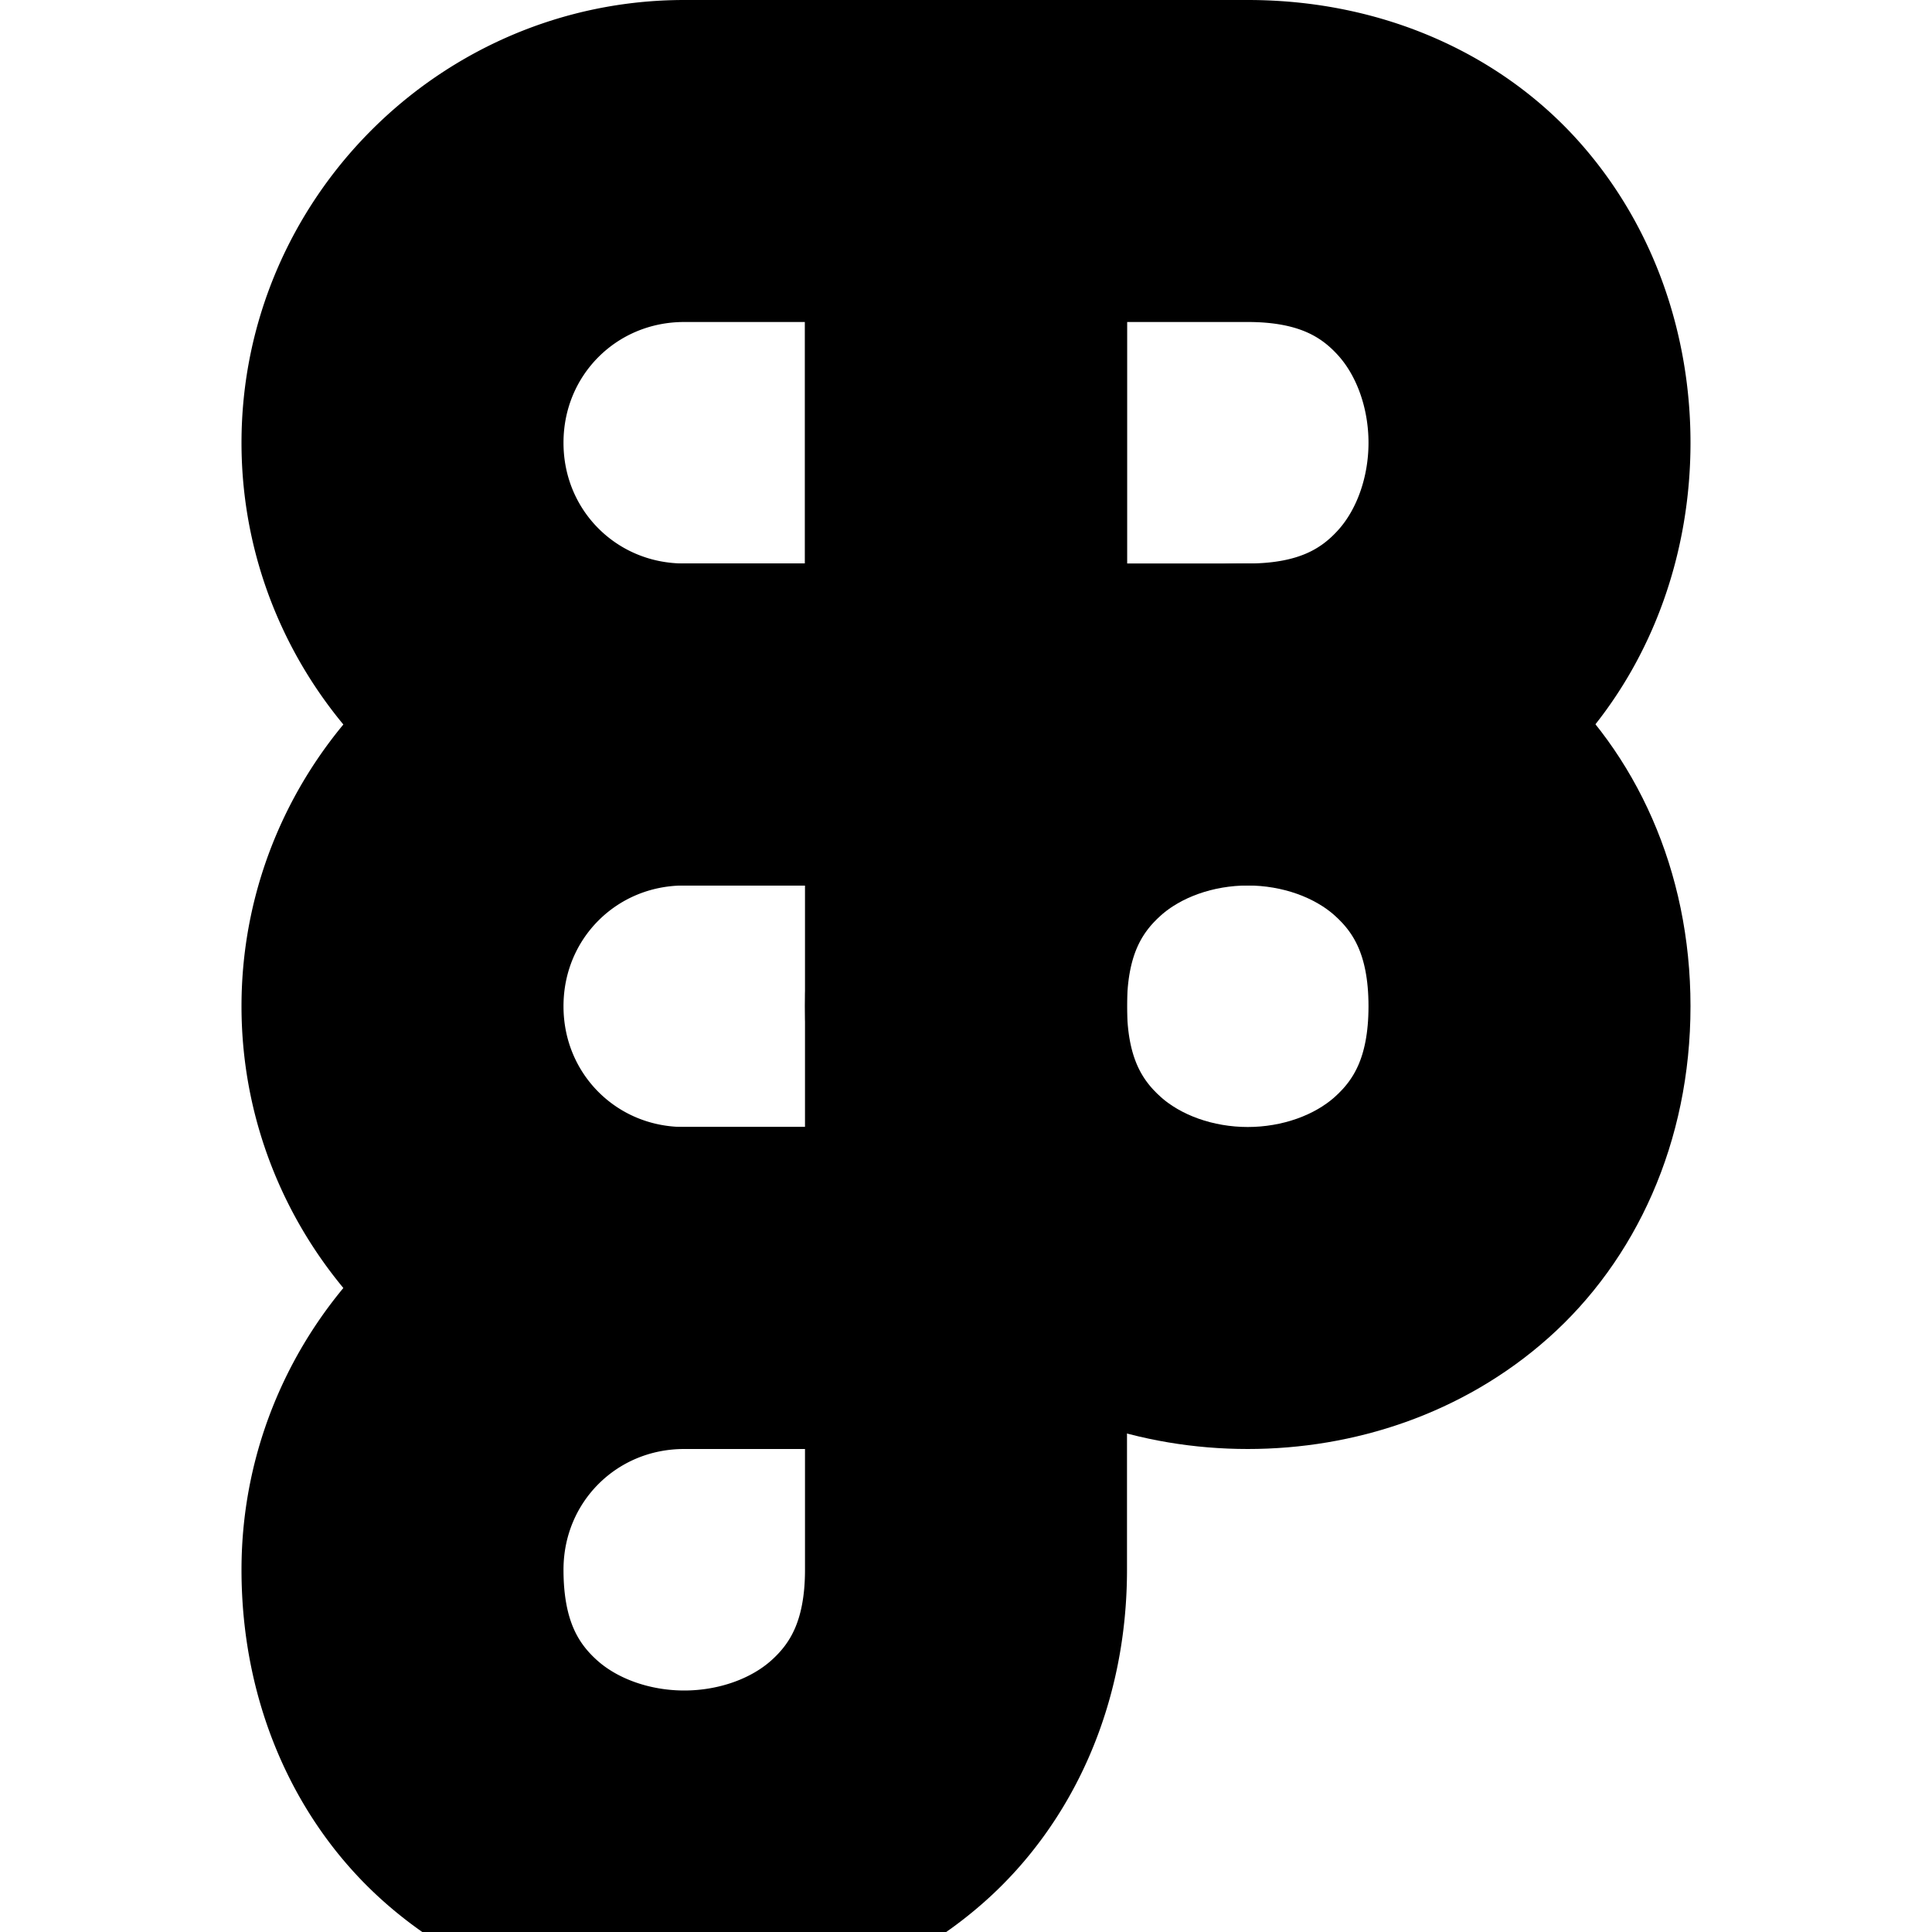 <?xml version="1.0" encoding="UTF-8" standalone="no"?>
<svg
   width="24"
   height="24"
   viewBox="0 0 24 24"
   fill="none"
   stroke="currentColor"
   stroke-width="2"
   stroke-linecap="round"
   stroke-linejoin="round"
   version="1.1"
   id="svg12"
   xmlns="http://www.w3.org/2000/svg"
   xmlns:svg="http://www.w3.org/2000/svg">
  <defs
     id="defs16" />
  <path
     style="color:#000000;fill:#000000;-inkscape-stroke:none"
     d="M 8.5,1 C 6.027,1 4,3.027 4,5.5 4,7.973 6.027,10 8.5,10 H 12 A 1,1 0 0 0 13,9 V 2 A 1,1 0 0 0 12,1 Z m 0,2 H 11 V 8 H 8.5 C 7.107,8 6,6.893 6,5.5 6,4.107 7.107,3 8.5,3 Z"
     id="path2" />
  <path
     style="color:#000000;fill:#000000;-inkscape-stroke:none"
     d="m 12,1 a 1,1 0 0 0 -1,1 v 7 a 1,1 0 0 0 1,1 h 3.5 C 16.917,10 18.106,9.433 18.873,8.57 19.64,7.708 20,6.597 20,5.5 20,4.403 19.64,3.292 18.873,2.43 18.106,1.567 16.917,1 15.5,1 Z m 1,2 h 2.5 c 0.917,0 1.477,0.308 1.877,0.758 C 17.777,4.208 18,4.847 18,5.5 18,6.153 17.777,6.792 17.377,7.242 16.977,7.692 16.417,8 15.5,8 H 13 Z"
     id="path4" />
  <path
     style="color:#000000;fill:#000000;-inkscape-stroke:none"
     d="M 15.5,8 C 14.403,8 13.292,8.36 12.43,9.127 11.567,9.894 11,11.083 11,12.5 c 0,1.417 0.567,2.606 1.43,3.373 C 13.292,16.64 14.403,17 15.5,17 16.597,17 17.708,16.64 18.57,15.873 19.433,15.106 20,13.917 20,12.5 20,11.083 19.433,9.894 18.57,9.127 17.708,8.36 16.597,8 15.5,8 Z m 0,2 c 0.653,0 1.292,0.223 1.742,0.623 C 17.692,11.023 18,11.583 18,12.5 18,13.417 17.692,13.977 17.242,14.377 16.792,14.777 16.153,15 15.5,15 14.847,15 14.208,14.777 13.758,14.377 13.308,13.977 13,13.417 13,12.5 13,11.583 13.308,11.023 13.758,10.623 14.208,10.223 14.847,10 15.5,10 Z"
     id="path6" />
  <path
     style="color:#000000;fill:#000000;-inkscape-stroke:none"
     d="M 8.5,15 C 6.027,15 4,17.027 4,19.5 4,20.917 4.567,22.106 5.43,22.873 6.292,23.64 7.403,24 8.5,24 9.597,24 10.708,23.64 11.57,22.873 12.433,22.106 13,20.917 13,19.5 V 16 a 1,1 0 0 0 -1,-1 z m 0,2 H 11 v 2.5 c 0,0.917 -0.308,1.477 -0.758,1.877 C 9.792,21.777 9.153,22 8.5,22 7.847,22 7.208,21.777 6.758,21.377 6.308,20.977 6,20.417 6,19.5 6,18.107 7.107,17 8.5,17 Z"
     id="path8" />
  <path
     style="color:#000000;fill:#000000;-inkscape-stroke:none"
     d="M 8.5,8 C 6.027,8 4,10.027 4,12.5 4,14.973 6.027,17 8.5,17 H 12 a 1,1 0 0 0 1,-1 V 9 A 1,1 0 0 0 12,8 Z m 0,2 H 11 v 5 H 8.5 C 7.107,15 6,13.893 6,12.5 6,11.107 7.107,10 8.5,10 Z"
     id="path10" />
</svg>
